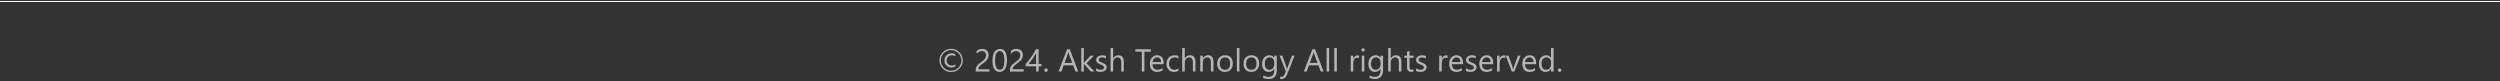 <svg width="1258" height="41" viewBox="0 0 1258 41" fill="none" xmlns="http://www.w3.org/2000/svg">
<rect x="0" y="0" width="1258" height="41" fill="#333333" stroke="none"/>
<g opacity="0.8">
<path opacity="0.8" d="M478.602 36.258C476.982 36.258 475.599 35.688 474.453 34.547C473.312 33.401 472.742 32.018 472.742 30.398C472.742 28.779 473.312 27.398 474.453 26.258C475.599 25.112 476.982 24.539 478.602 24.539C480.216 24.539 481.594 25.112 482.734 26.258C483.88 27.398 484.453 28.779 484.453 30.398C484.453 32.018 483.88 33.401 482.734 34.547C481.594 35.688 480.216 36.258 478.602 36.258ZM478.602 25.227C477.174 25.227 475.956 25.732 474.945 26.742C473.935 27.753 473.43 28.971 473.43 30.398C473.43 31.826 473.935 33.044 474.945 34.055C475.956 35.06 477.174 35.563 478.602 35.563C480.029 35.563 481.245 35.06 482.25 34.055C483.26 33.044 483.766 31.826 483.766 30.398C483.766 28.971 483.26 27.753 482.25 26.742C481.245 25.732 480.029 25.227 478.602 25.227ZM480.719 33.43C480.172 33.789 479.526 33.969 478.781 33.969C477.781 33.969 476.943 33.643 476.266 32.992C475.589 32.341 475.25 31.526 475.25 30.547C475.25 29.412 475.596 28.505 476.289 27.828C476.982 27.151 477.883 26.813 478.992 26.813C479.622 26.813 480.188 26.951 480.688 27.227V28.398C480.24 28.023 479.643 27.836 478.898 27.836C478.164 27.836 477.557 28.07 477.078 28.539C476.604 29.008 476.367 29.638 476.367 30.43C476.367 31.201 476.609 31.818 477.094 32.281C477.583 32.745 478.203 32.977 478.953 32.977C479.641 32.977 480.229 32.773 480.719 32.367V33.43ZM496.148 27.734C496.148 27.391 496.094 27.091 495.984 26.836C495.88 26.581 495.734 26.37 495.547 26.203C495.365 26.031 495.148 25.904 494.898 25.82C494.648 25.737 494.378 25.695 494.086 25.695C493.836 25.695 493.591 25.729 493.352 25.797C493.112 25.865 492.878 25.958 492.648 26.078C492.424 26.198 492.206 26.341 491.992 26.508C491.784 26.674 491.589 26.859 491.406 27.063V25.688C491.766 25.339 492.167 25.073 492.609 24.891C493.057 24.703 493.602 24.609 494.242 24.609C494.701 24.609 495.125 24.677 495.516 24.813C495.906 24.943 496.245 25.136 496.531 25.391C496.818 25.646 497.042 25.961 497.203 26.336C497.37 26.711 497.453 27.141 497.453 27.625C497.453 28.068 497.401 28.469 497.297 28.828C497.198 29.188 497.044 29.526 496.836 29.844C496.633 30.162 496.375 30.466 496.062 30.758C495.75 31.049 495.383 31.346 494.961 31.648C494.435 32.023 494 32.344 493.656 32.609C493.318 32.875 493.047 33.125 492.844 33.359C492.646 33.589 492.505 33.82 492.422 34.055C492.344 34.284 492.305 34.55 492.305 34.852H497.883V36H490.969V35.445C490.969 34.966 491.021 34.544 491.125 34.18C491.229 33.815 491.401 33.469 491.641 33.141C491.88 32.813 492.193 32.484 492.578 32.156C492.969 31.828 493.445 31.458 494.008 31.047C494.414 30.755 494.753 30.477 495.023 30.211C495.299 29.945 495.521 29.68 495.688 29.414C495.854 29.148 495.971 28.88 496.039 28.609C496.112 28.333 496.148 28.042 496.148 27.734ZM506.711 30.352C506.711 31.289 506.625 32.12 506.453 32.844C506.286 33.568 506.042 34.18 505.719 34.68C505.401 35.175 505.008 35.552 504.539 35.813C504.076 36.068 503.547 36.195 502.953 36.195C502.391 36.195 501.888 36.073 501.445 35.828C501.008 35.578 500.638 35.216 500.336 34.742C500.034 34.268 499.805 33.688 499.648 33C499.492 32.307 499.414 31.516 499.414 30.625C499.414 29.646 499.495 28.781 499.656 28.031C499.823 27.281 500.065 26.654 500.383 26.148C500.701 25.638 501.094 25.255 501.562 25C502.036 24.74 502.578 24.609 503.188 24.609C505.536 24.609 506.711 26.523 506.711 30.352ZM505.398 30.477C505.398 27.289 504.641 25.695 503.125 25.695C501.526 25.695 500.727 27.318 500.727 30.563C500.727 33.589 501.51 35.102 503.078 35.102C504.625 35.102 505.398 33.56 505.398 30.477ZM513.398 27.734C513.398 27.391 513.344 27.091 513.234 26.836C513.13 26.581 512.984 26.37 512.797 26.203C512.615 26.031 512.398 25.904 512.148 25.82C511.898 25.737 511.628 25.695 511.336 25.695C511.086 25.695 510.841 25.729 510.602 25.797C510.362 25.865 510.128 25.958 509.898 26.078C509.674 26.198 509.456 26.341 509.242 26.508C509.034 26.674 508.839 26.859 508.656 27.063V25.688C509.016 25.339 509.417 25.073 509.859 24.891C510.307 24.703 510.852 24.609 511.492 24.609C511.951 24.609 512.375 24.677 512.766 24.813C513.156 24.943 513.495 25.136 513.781 25.391C514.068 25.646 514.292 25.961 514.453 26.336C514.62 26.711 514.703 27.141 514.703 27.625C514.703 28.068 514.651 28.469 514.547 28.828C514.448 29.188 514.294 29.526 514.086 29.844C513.883 30.162 513.625 30.466 513.312 30.758C513 31.049 512.633 31.346 512.211 31.648C511.685 32.023 511.25 32.344 510.906 32.609C510.568 32.875 510.297 33.125 510.094 33.359C509.896 33.589 509.755 33.82 509.672 34.055C509.594 34.284 509.555 34.55 509.555 34.852H515.133V36H508.219V35.445C508.219 34.966 508.271 34.544 508.375 34.18C508.479 33.815 508.651 33.469 508.891 33.141C509.13 32.813 509.443 32.484 509.828 32.156C510.219 31.828 510.695 31.458 511.258 31.047C511.664 30.755 512.003 30.477 512.273 30.211C512.549 29.945 512.771 29.68 512.938 29.414C513.104 29.148 513.221 28.88 513.289 28.609C513.362 28.333 513.398 28.042 513.398 27.734ZM522.633 24.797V32.195H524.07V33.367H522.633V36H521.367V33.367H516.102V32.258C516.591 31.706 517.086 31.117 517.586 30.492C518.086 29.862 518.562 29.224 519.016 28.578C519.474 27.932 519.896 27.289 520.281 26.648C520.672 26.003 521 25.386 521.266 24.797H522.633ZM517.547 32.195H521.367V26.711C520.977 27.393 520.607 28.003 520.258 28.539C519.909 29.076 519.576 29.563 519.258 30C518.945 30.438 518.646 30.833 518.359 31.188C518.073 31.542 517.802 31.878 517.547 32.195ZM526.359 36.172C526.12 36.172 525.914 36.086 525.742 35.914C525.576 35.742 525.492 35.536 525.492 35.297C525.492 35.057 525.576 34.852 525.742 34.68C525.914 34.503 526.12 34.414 526.359 34.414C526.604 34.414 526.812 34.503 526.984 34.68C527.156 34.852 527.242 35.057 527.242 35.297C527.242 35.536 527.156 35.742 526.984 35.914C526.812 36.086 526.604 36.172 526.359 36.172ZM542.617 36H541.164L539.977 32.859H535.227L534.109 36H532.648L536.945 24.797H538.305L542.617 36ZM539.547 31.68L537.789 26.906C537.732 26.75 537.674 26.5 537.617 26.156H537.586C537.534 26.474 537.474 26.724 537.406 26.906L535.664 31.68H539.547ZM550.742 36H548.945L545.414 32.156H545.383V36H544.102V24.156H545.383V31.664H545.414L548.773 28H550.453L546.742 31.859L550.742 36ZM551.57 35.711V34.336C552.268 34.852 553.036 35.109 553.875 35.109C555 35.109 555.562 34.734 555.562 33.984C555.562 33.771 555.513 33.591 555.414 33.445C555.32 33.294 555.19 33.161 555.023 33.047C554.862 32.932 554.669 32.831 554.445 32.742C554.227 32.648 553.99 32.552 553.734 32.453C553.38 32.313 553.068 32.172 552.797 32.031C552.531 31.886 552.307 31.724 552.125 31.547C551.948 31.365 551.812 31.159 551.719 30.93C551.63 30.701 551.586 30.432 551.586 30.125C551.586 29.75 551.672 29.419 551.844 29.133C552.016 28.841 552.245 28.599 552.531 28.406C552.818 28.208 553.143 28.06 553.508 27.961C553.878 27.862 554.258 27.813 554.648 27.813C555.341 27.813 555.961 27.932 556.508 28.172V29.469C555.919 29.083 555.242 28.891 554.477 28.891C554.237 28.891 554.021 28.919 553.828 28.977C553.635 29.029 553.469 29.104 553.328 29.203C553.193 29.302 553.086 29.422 553.008 29.563C552.935 29.698 552.898 29.849 552.898 30.016C552.898 30.224 552.935 30.398 553.008 30.539C553.086 30.68 553.198 30.805 553.344 30.914C553.49 31.023 553.667 31.122 553.875 31.211C554.083 31.299 554.32 31.396 554.586 31.5C554.94 31.636 555.258 31.776 555.539 31.922C555.82 32.063 556.06 32.224 556.258 32.406C556.456 32.583 556.607 32.789 556.711 33.023C556.82 33.258 556.875 33.536 556.875 33.859C556.875 34.255 556.786 34.599 556.609 34.891C556.438 35.182 556.206 35.425 555.914 35.617C555.622 35.81 555.286 35.953 554.906 36.047C554.526 36.141 554.128 36.188 553.711 36.188C552.888 36.188 552.174 36.029 551.57 35.711ZM565.492 36H564.211V31.391C564.211 29.724 563.591 28.891 562.352 28.891C561.727 28.891 561.201 29.133 560.773 29.617C560.346 30.096 560.133 30.714 560.133 31.469V36H558.852V24.156H560.133V29.328H560.164C560.779 28.318 561.654 27.813 562.789 27.813C564.591 27.813 565.492 28.898 565.492 31.07V36ZM579.102 25.984H575.867V36H574.555V25.984H571.328V24.797H579.102V25.984ZM585.562 32.32H579.914C579.935 33.211 580.174 33.898 580.633 34.383C581.091 34.867 581.721 35.109 582.523 35.109C583.424 35.109 584.253 34.813 585.008 34.219V35.422C584.305 35.932 583.375 36.188 582.219 36.188C581.089 36.188 580.201 35.826 579.555 35.102C578.909 34.373 578.586 33.349 578.586 32.031C578.586 30.787 578.938 29.773 579.641 28.992C580.349 28.206 581.227 27.813 582.273 27.813C583.32 27.813 584.13 28.151 584.703 28.828C585.276 29.505 585.562 30.445 585.562 31.648V32.32ZM584.25 31.234C584.245 30.495 584.065 29.919 583.711 29.508C583.362 29.096 582.875 28.891 582.25 28.891C581.646 28.891 581.133 29.107 580.711 29.539C580.289 29.971 580.029 30.537 579.93 31.234H584.25ZM592.961 35.633C592.346 36.003 591.617 36.188 590.773 36.188C589.633 36.188 588.711 35.818 588.008 35.078C587.31 34.333 586.961 33.37 586.961 32.188C586.961 30.87 587.339 29.813 588.094 29.016C588.849 28.214 589.857 27.813 591.117 27.813C591.82 27.813 592.44 27.943 592.977 28.203V29.516C592.383 29.099 591.747 28.891 591.07 28.891C590.253 28.891 589.581 29.185 589.055 29.773C588.534 30.357 588.273 31.125 588.273 32.078C588.273 33.016 588.518 33.755 589.008 34.297C589.503 34.839 590.164 35.109 590.992 35.109C591.69 35.109 592.346 34.878 592.961 34.414V35.633ZM601.539 36H600.258V31.391C600.258 29.724 599.638 28.891 598.398 28.891C597.773 28.891 597.247 29.133 596.82 29.617C596.393 30.096 596.18 30.714 596.18 31.469V36H594.898V24.156H596.18V29.328H596.211C596.826 28.318 597.701 27.813 598.836 27.813C600.638 27.813 601.539 28.898 601.539 31.07V36ZM610.602 36H609.32V31.438C609.32 29.74 608.701 28.891 607.461 28.891C606.82 28.891 606.289 29.133 605.867 29.617C605.451 30.096 605.242 30.703 605.242 31.438V36H603.961V28H605.242V29.328H605.273C605.878 28.318 606.753 27.813 607.898 27.813C608.773 27.813 609.443 28.096 609.906 28.664C610.37 29.227 610.602 30.042 610.602 31.109V36ZM616.367 36.188C615.185 36.188 614.24 35.815 613.531 35.07C612.828 34.32 612.477 33.328 612.477 32.094C612.477 30.75 612.844 29.701 613.578 28.945C614.312 28.19 615.305 27.813 616.555 27.813C617.747 27.813 618.677 28.18 619.344 28.914C620.016 29.648 620.352 30.667 620.352 31.969C620.352 33.245 619.99 34.268 619.266 35.039C618.547 35.805 617.581 36.188 616.367 36.188ZM616.461 28.891C615.638 28.891 614.987 29.172 614.508 29.734C614.029 30.292 613.789 31.063 613.789 32.047C613.789 32.995 614.031 33.742 614.516 34.289C615 34.836 615.648 35.109 616.461 35.109C617.289 35.109 617.924 34.841 618.367 34.305C618.815 33.768 619.039 33.005 619.039 32.016C619.039 31.016 618.815 30.245 618.367 29.703C617.924 29.162 617.289 28.891 616.461 28.891ZM623.68 36H622.398V24.156H623.68V36ZM629.617 36.188C628.435 36.188 627.49 35.815 626.781 35.07C626.078 34.32 625.727 33.328 625.727 32.094C625.727 30.75 626.094 29.701 626.828 28.945C627.562 28.19 628.555 27.813 629.805 27.813C630.997 27.813 631.927 28.18 632.594 28.914C633.266 29.648 633.602 30.667 633.602 31.969C633.602 33.245 633.24 34.268 632.516 35.039C631.797 35.805 630.831 36.188 629.617 36.188ZM629.711 28.891C628.888 28.891 628.237 29.172 627.758 29.734C627.279 30.292 627.039 31.063 627.039 32.047C627.039 32.995 627.281 33.742 627.766 34.289C628.25 34.836 628.898 35.109 629.711 35.109C630.539 35.109 631.174 34.841 631.617 34.305C632.065 33.768 632.289 33.005 632.289 32.016C632.289 31.016 632.065 30.245 631.617 29.703C631.174 29.162 630.539 28.891 629.711 28.891ZM642.477 35.359C642.477 38.297 641.07 39.766 638.258 39.766C637.268 39.766 636.404 39.578 635.664 39.203V37.922C636.565 38.422 637.424 38.672 638.242 38.672C640.211 38.672 641.195 37.625 641.195 35.531V34.656H641.164C640.555 35.677 639.638 36.188 638.414 36.188C637.419 36.188 636.617 35.833 636.008 35.125C635.404 34.411 635.102 33.456 635.102 32.258C635.102 30.898 635.427 29.818 636.078 29.016C636.734 28.214 637.63 27.813 638.766 27.813C639.844 27.813 640.643 28.245 641.164 29.109H641.195V28H642.477V35.359ZM641.195 32.383V31.203C641.195 30.568 640.979 30.023 640.547 29.57C640.12 29.117 639.586 28.891 638.945 28.891C638.154 28.891 637.534 29.18 637.086 29.758C636.638 30.331 636.414 31.136 636.414 32.172C636.414 33.063 636.628 33.776 637.055 34.313C637.487 34.844 638.057 35.109 638.766 35.109C639.484 35.109 640.068 34.854 640.516 34.344C640.969 33.833 641.195 33.18 641.195 32.383ZM651.438 28L647.758 37.281C647.102 38.938 646.18 39.766 644.992 39.766C644.659 39.766 644.38 39.732 644.156 39.664V38.516C644.432 38.609 644.685 38.656 644.914 38.656C645.56 38.656 646.044 38.271 646.367 37.5L647.008 35.984L643.883 28H645.305L647.469 34.156C647.495 34.234 647.549 34.438 647.633 34.766H647.68C647.706 34.641 647.758 34.443 647.836 34.172L650.109 28H651.438ZM666.055 36H664.602L663.414 32.859H658.664L657.547 36H656.086L660.383 24.797H661.742L666.055 36ZM662.984 31.68L661.227 26.906C661.169 26.75 661.112 26.5 661.055 26.156H661.023C660.971 26.474 660.911 26.724 660.844 26.906L659.102 31.68H662.984ZM668.82 36H667.539V24.156H668.82V36ZM672.695 36H671.414V24.156H672.695V36ZM683.852 29.297C683.628 29.125 683.305 29.039 682.883 29.039C682.336 29.039 681.878 29.297 681.508 29.813C681.143 30.328 680.961 31.031 680.961 31.922V36H679.68V28H680.961V29.648H680.992C681.174 29.086 681.453 28.648 681.828 28.336C682.203 28.018 682.622 27.859 683.086 27.859C683.419 27.859 683.674 27.896 683.852 27.969V29.297ZM685.898 25.969C685.669 25.969 685.474 25.891 685.312 25.734C685.151 25.578 685.07 25.38 685.07 25.141C685.07 24.901 685.151 24.703 685.312 24.547C685.474 24.386 685.669 24.305 685.898 24.305C686.133 24.305 686.331 24.386 686.492 24.547C686.659 24.703 686.742 24.901 686.742 25.141C686.742 25.37 686.659 25.565 686.492 25.727C686.331 25.888 686.133 25.969 685.898 25.969ZM686.523 36H685.242V28H686.523V36ZM695.945 35.359C695.945 38.297 694.539 39.766 691.727 39.766C690.737 39.766 689.872 39.578 689.133 39.203V37.922C690.034 38.422 690.893 38.672 691.711 38.672C693.68 38.672 694.664 37.625 694.664 35.531V34.656H694.633C694.023 35.677 693.107 36.188 691.883 36.188C690.888 36.188 690.086 35.833 689.477 35.125C688.872 34.411 688.57 33.456 688.57 32.258C688.57 30.898 688.896 29.818 689.547 29.016C690.203 28.214 691.099 27.813 692.234 27.813C693.312 27.813 694.112 28.245 694.633 29.109H694.664V28H695.945V35.359ZM694.664 32.383V31.203C694.664 30.568 694.448 30.023 694.016 29.57C693.589 29.117 693.055 28.891 692.414 28.891C691.622 28.891 691.003 29.18 690.555 29.758C690.107 30.331 689.883 31.136 689.883 32.172C689.883 33.063 690.096 33.776 690.523 34.313C690.956 34.844 691.526 35.109 692.234 35.109C692.953 35.109 693.536 34.854 693.984 34.344C694.438 33.833 694.664 33.18 694.664 32.383ZM705.18 36H703.898V31.391C703.898 29.724 703.279 28.891 702.039 28.891C701.414 28.891 700.888 29.133 700.461 29.617C700.034 30.096 699.82 30.714 699.82 31.469V36H698.539V24.156H699.82V29.328H699.852C700.466 28.318 701.341 27.813 702.477 27.813C704.279 27.813 705.18 28.898 705.18 31.07V36ZM711.312 35.922C711.01 36.089 710.612 36.172 710.117 36.172C708.716 36.172 708.016 35.391 708.016 33.828V29.094H706.641V28H708.016V26.047L709.297 25.633V28H711.312V29.094H709.297V33.602C709.297 34.138 709.388 34.521 709.57 34.75C709.753 34.979 710.055 35.094 710.477 35.094C710.799 35.094 711.078 35.005 711.312 34.828V35.922ZM712.539 35.711V34.336C713.237 34.852 714.005 35.109 714.844 35.109C715.969 35.109 716.531 34.734 716.531 33.984C716.531 33.771 716.482 33.591 716.383 33.445C716.289 33.294 716.159 33.161 715.992 33.047C715.831 32.932 715.638 32.831 715.414 32.742C715.195 32.648 714.958 32.552 714.703 32.453C714.349 32.313 714.036 32.172 713.766 32.031C713.5 31.886 713.276 31.724 713.094 31.547C712.917 31.365 712.781 31.159 712.688 30.93C712.599 30.701 712.555 30.432 712.555 30.125C712.555 29.75 712.641 29.419 712.812 29.133C712.984 28.841 713.214 28.599 713.5 28.406C713.786 28.208 714.112 28.06 714.477 27.961C714.846 27.862 715.227 27.813 715.617 27.813C716.31 27.813 716.93 27.932 717.477 28.172V29.469C716.888 29.083 716.211 28.891 715.445 28.891C715.206 28.891 714.99 28.919 714.797 28.977C714.604 29.029 714.438 29.104 714.297 29.203C714.161 29.302 714.055 29.422 713.977 29.563C713.904 29.698 713.867 29.849 713.867 30.016C713.867 30.224 713.904 30.398 713.977 30.539C714.055 30.68 714.167 30.805 714.312 30.914C714.458 31.023 714.635 31.122 714.844 31.211C715.052 31.299 715.289 31.396 715.555 31.5C715.909 31.636 716.227 31.776 716.508 31.922C716.789 32.063 717.029 32.224 717.227 32.406C717.424 32.583 717.576 32.789 717.68 33.023C717.789 33.258 717.844 33.536 717.844 33.859C717.844 34.255 717.755 34.599 717.578 34.891C717.406 35.182 717.174 35.425 716.883 35.617C716.591 35.81 716.255 35.953 715.875 36.047C715.495 36.141 715.096 36.188 714.68 36.188C713.857 36.188 713.143 36.029 712.539 35.711ZM728.383 29.297C728.159 29.125 727.836 29.039 727.414 29.039C726.867 29.039 726.409 29.297 726.039 29.813C725.674 30.328 725.492 31.031 725.492 31.922V36H724.211V28H725.492V29.648H725.523C725.706 29.086 725.984 28.648 726.359 28.336C726.734 28.018 727.154 27.859 727.617 27.859C727.951 27.859 728.206 27.896 728.383 27.969V29.297ZM736.203 32.32H730.555C730.576 33.211 730.815 33.898 731.273 34.383C731.732 34.867 732.362 35.109 733.164 35.109C734.065 35.109 734.893 34.813 735.648 34.219V35.422C734.945 35.932 734.016 36.188 732.859 36.188C731.729 36.188 730.841 35.826 730.195 35.102C729.549 34.373 729.227 33.349 729.227 32.031C729.227 30.787 729.578 29.773 730.281 28.992C730.99 28.206 731.867 27.813 732.914 27.813C733.961 27.813 734.771 28.151 735.344 28.828C735.917 29.505 736.203 30.445 736.203 31.648V32.32ZM734.891 31.234C734.885 30.495 734.706 29.919 734.352 29.508C734.003 29.096 733.516 28.891 732.891 28.891C732.286 28.891 731.773 29.107 731.352 29.539C730.93 29.971 730.669 30.537 730.57 31.234H734.891ZM737.664 35.711V34.336C738.362 34.852 739.13 35.109 739.969 35.109C741.094 35.109 741.656 34.734 741.656 33.984C741.656 33.771 741.607 33.591 741.508 33.445C741.414 33.294 741.284 33.161 741.117 33.047C740.956 32.932 740.763 32.831 740.539 32.742C740.32 32.648 740.083 32.552 739.828 32.453C739.474 32.313 739.161 32.172 738.891 32.031C738.625 31.886 738.401 31.724 738.219 31.547C738.042 31.365 737.906 31.159 737.812 30.93C737.724 30.701 737.68 30.432 737.68 30.125C737.68 29.75 737.766 29.419 737.938 29.133C738.109 28.841 738.339 28.599 738.625 28.406C738.911 28.208 739.237 28.06 739.602 27.961C739.971 27.862 740.352 27.813 740.742 27.813C741.435 27.813 742.055 27.932 742.602 28.172V29.469C742.013 29.083 741.336 28.891 740.57 28.891C740.331 28.891 740.115 28.919 739.922 28.977C739.729 29.029 739.562 29.104 739.422 29.203C739.286 29.302 739.18 29.422 739.102 29.563C739.029 29.698 738.992 29.849 738.992 30.016C738.992 30.224 739.029 30.398 739.102 30.539C739.18 30.68 739.292 30.805 739.438 30.914C739.583 31.023 739.76 31.122 739.969 31.211C740.177 31.299 740.414 31.396 740.68 31.5C741.034 31.636 741.352 31.776 741.633 31.922C741.914 32.063 742.154 32.224 742.352 32.406C742.549 32.583 742.701 32.789 742.805 33.023C742.914 33.258 742.969 33.536 742.969 33.859C742.969 34.255 742.88 34.599 742.703 34.891C742.531 35.182 742.299 35.425 742.008 35.617C741.716 35.81 741.38 35.953 741 36.047C740.62 36.141 740.221 36.188 739.805 36.188C738.982 36.188 738.268 36.029 737.664 35.711ZM751.375 32.32H745.727C745.747 33.211 745.987 33.898 746.445 34.383C746.904 34.867 747.534 35.109 748.336 35.109C749.237 35.109 750.065 34.813 750.82 34.219V35.422C750.117 35.932 749.188 36.188 748.031 36.188C746.901 36.188 746.013 35.826 745.367 35.102C744.721 34.373 744.398 33.349 744.398 32.031C744.398 30.787 744.75 29.773 745.453 28.992C746.161 28.206 747.039 27.813 748.086 27.813C749.133 27.813 749.943 28.151 750.516 28.828C751.089 29.505 751.375 30.445 751.375 31.648V32.32ZM750.062 31.234C750.057 30.495 749.878 29.919 749.523 29.508C749.174 29.096 748.688 28.891 748.062 28.891C747.458 28.891 746.945 29.107 746.523 29.539C746.102 29.971 745.841 30.537 745.742 31.234H750.062ZM757.492 29.297C757.268 29.125 756.945 29.039 756.523 29.039C755.977 29.039 755.518 29.297 755.148 29.813C754.784 30.328 754.602 31.031 754.602 31.922V36H753.32V28H754.602V29.648H754.633C754.815 29.086 755.094 28.648 755.469 28.336C755.844 28.018 756.263 27.859 756.727 27.859C757.06 27.859 757.315 27.896 757.492 27.969V29.297ZM765.172 28L761.984 36H760.727L757.695 28H759.102L761.133 33.813C761.284 34.24 761.378 34.612 761.414 34.93H761.445C761.497 34.529 761.581 34.167 761.695 33.844L763.82 28H765.172ZM772.984 32.32H767.336C767.357 33.211 767.596 33.898 768.055 34.383C768.513 34.867 769.143 35.109 769.945 35.109C770.846 35.109 771.674 34.813 772.43 34.219V35.422C771.727 35.932 770.797 36.188 769.641 36.188C768.51 36.188 767.622 35.826 766.977 35.102C766.331 34.373 766.008 33.349 766.008 32.031C766.008 30.787 766.359 29.773 767.062 28.992C767.771 28.206 768.648 27.813 769.695 27.813C770.742 27.813 771.552 28.151 772.125 28.828C772.698 29.505 772.984 30.445 772.984 31.648V32.32ZM771.672 31.234C771.667 30.495 771.487 29.919 771.133 29.508C770.784 29.096 770.297 28.891 769.672 28.891C769.068 28.891 768.555 29.107 768.133 29.539C767.711 29.971 767.451 30.537 767.352 31.234H771.672ZM781.758 36H780.477V34.641H780.445C779.852 35.672 778.935 36.188 777.695 36.188C776.69 36.188 775.885 35.831 775.281 35.117C774.682 34.398 774.383 33.422 774.383 32.188C774.383 30.865 774.716 29.805 775.383 29.008C776.049 28.211 776.938 27.813 778.047 27.813C779.146 27.813 779.945 28.245 780.445 29.109H780.477V24.156H781.758V36ZM780.477 32.383V31.203C780.477 30.557 780.263 30.011 779.836 29.563C779.409 29.115 778.867 28.891 778.211 28.891C777.43 28.891 776.815 29.177 776.367 29.75C775.919 30.323 775.695 31.115 775.695 32.125C775.695 33.047 775.909 33.776 776.336 34.313C776.768 34.844 777.346 35.109 778.07 35.109C778.784 35.109 779.362 34.852 779.805 34.336C780.253 33.82 780.477 33.169 780.477 32.383ZM784.797 36.172C784.557 36.172 784.352 36.086 784.18 35.914C784.013 35.742 783.93 35.536 783.93 35.297C783.93 35.057 784.013 34.852 784.18 34.68C784.352 34.503 784.557 34.414 784.797 34.414C785.042 34.414 785.25 34.503 785.422 34.68C785.594 34.852 785.68 35.057 785.68 35.297C785.68 35.536 785.594 35.742 785.422 35.914C785.25 36.086 785.042 36.172 784.797 36.172Z" fill="white"/>
</g>
<line y1="0.75" x2="1258" y2="0.75" stroke="white" stroke-width="0.5"/>
</svg>
